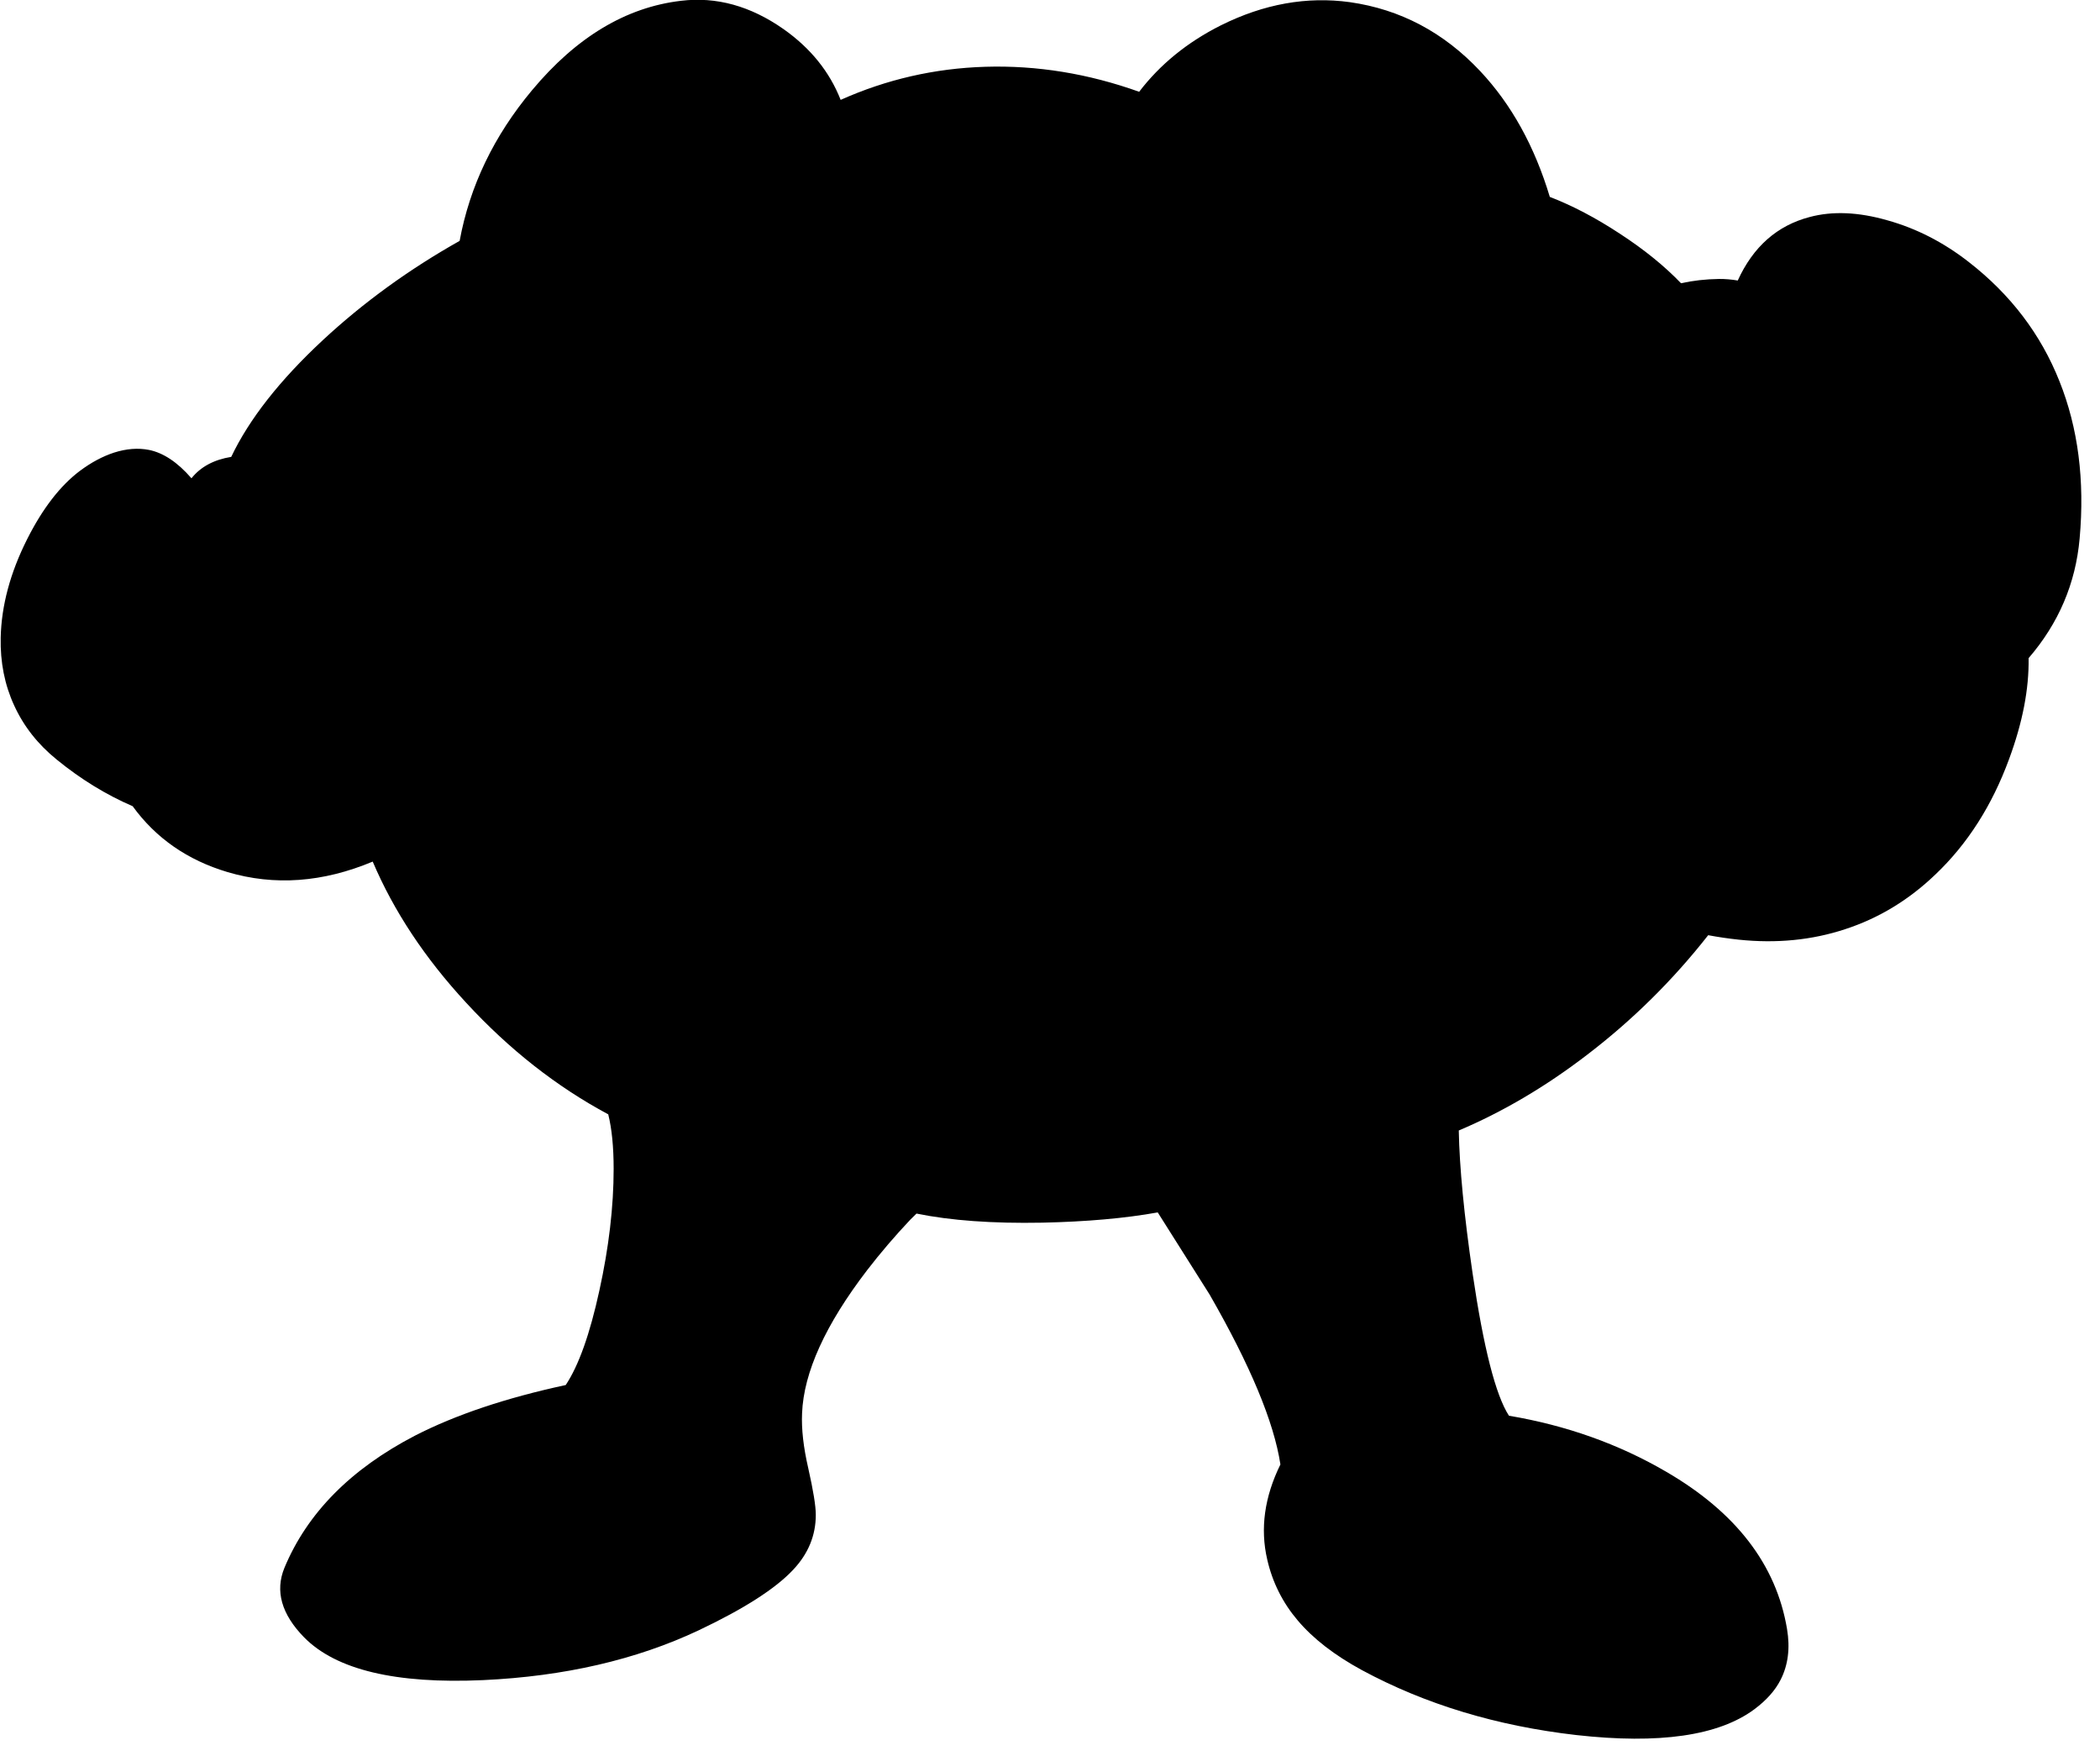 <?xml version="1.0" encoding="utf-8"?>
<!-- Generator: Adobe Illustrator 16.0.0, SVG Export Plug-In . SVG Version: 6.00 Build 0)  -->
<!DOCTYPE svg PUBLIC "-//W3C//DTD SVG 1.1//EN" "http://www.w3.org/Graphics/SVG/1.1/DTD/svg11.dtd">
<svg version="1.1" id="图层_1" xmlns="http://www.w3.org/2000/svg" xmlns:xlink="http://www.w3.org/1999/xlink" x="0px" y="0px"
	 width="390px" height="326px" viewBox="0 0 390 326" enable-background="new 0 0 390 326" xml:space="preserve">
<path d="M382.471,70.789c-3.466-8.732-9.082-16.114-16.848-22.146c-4.699-3.667-9.748-6.249-15.147-7.749
	c-5.364-1.533-10.165-1.733-14.396-0.6c-6.047,1.583-10.495,5.516-13.354,11.789c-1.151-0.195-2.314-0.3-3.492-0.29
	c-2.481,0.036-4.826,0.307-7.046,0.796c-3.075-3.201-6.854-6.267-11.352-9.195c-4.479-2.945-8.817-5.219-13.015-6.836
	c-2.827-9.395-7.135-17.186-12.934-23.359C268.121,6,260.057,1.734,250.691,0.401c-7.998-1.1-15.979,0.333-23.946,4.299
	c-6.261,3.144-11.31,7.269-15.187,12.341c-9.441-3.375-18.959-4.933-28.557-4.643c-9.427,0.285-18.384,2.348-26.88,6.146
	c-2.042-5.196-5.562-9.587-10.614-13.146C139.375,1.1,133.026-0.65,126.46,0.15c-10.198,1.2-19.414,6.732-27.646,16.597
	c-7.096,8.485-11.576,17.812-13.452,27.976C76.007,49.986,67.537,56.119,59.97,63.14c-8.014,7.45-13.689,14.68-17.028,21.689
	c-3.21,0.523-5.672,1.836-7.368,3.957c-0.005,0.006-0.01,0.015-0.015,0.021c-2.565-2.961-5.193-4.72-7.884-5.27
	c-2.033-0.4-4.199-0.233-6.499,0.5c-2.133,0.7-4.25,1.833-6.349,3.399c-3.666,2.766-6.932,6.999-9.798,12.698
	c-3.133,6.232-4.766,12.315-4.899,18.248c-0.1,4.566,0.733,8.765,2.5,12.598c1.766,3.866,4.399,7.216,7.898,10.049
	c4.485,3.66,9.189,6.54,14.107,8.66c4.297,5.917,10.163,10.013,17.638,12.237c8.71,2.578,17.691,1.92,26.944-1.951
	c3.904,9.182,9.685,17.916,17.35,26.198c8.01,8.69,16.81,15.597,26.393,20.729c0.665,2.68,1.002,6.045,1.002,10.115
	c0,7.031-0.883,14.563-2.649,22.597c-1.767,8.099-3.85,13.946-6.249,17.547c-11.132,2.399-20.463,5.532-27.996,9.397
	c-11.932,6.199-20.014,14.381-24.247,24.547c-1.766,4.3-0.55,8.6,3.649,12.898c5.933,6.031,17.014,8.682,33.245,7.948
	c15.098-0.7,28.446-3.782,40.044-9.249c8.432-3.999,14.281-7.748,17.547-11.248c2.799-2.967,4.199-6.365,4.199-10.198
	c0-1.634-0.467-4.517-1.4-8.649c-0.9-3.897-1.283-7.299-1.15-10.196c0.3-7.601,4.333-16.465,12.098-26.597
	c2.466-3.199,5.133-6.315,7.999-9.35l1.153-1.138c6.358,1.298,14.137,1.86,23.343,1.688c8.251-0.177,15.404-0.812,21.46-1.904
	l9.635,15.252c7.566,13.164,11.949,23.68,13.148,31.545c-2.966,6.031-3.783,11.914-2.449,17.646c0.967,4.232,2.85,8,5.648,11.299
	c2.867,3.398,6.85,6.481,11.949,9.248c11.729,6.332,24.996,10.35,39.793,12.049c15.432,1.731,26.463,0.133,33.096-4.799
	c2.231-1.668,3.849-3.483,4.849-5.449c1.4-2.733,1.8-5.883,1.2-9.449c-2-11.932-9.482-21.663-22.447-29.195
	c-8.799-5.133-18.529-8.599-29.195-10.398c-2.465-3.799-4.715-12.598-6.748-26.396c-1.59-10.88-2.44-19.718-2.571-26.562
	c8.179-3.463,16.135-8.146,23.868-14.081c8.423-6.439,15.902-13.837,22.452-22.181c1.819,0.342,3.713,0.623,5.692,0.832
	c6.999,0.733,13.582,0.084,19.747-1.949c6.232-2.032,11.815-5.416,16.748-10.147c5.966-5.666,10.531-12.815,13.697-21.447
	c2.51-6.781,3.71-13.021,3.622-18.731c5.572-6.462,8.734-13.865,9.477-22.213C387.188,89.186,385.938,79.454,382.471,70.789z"/>
</svg>
